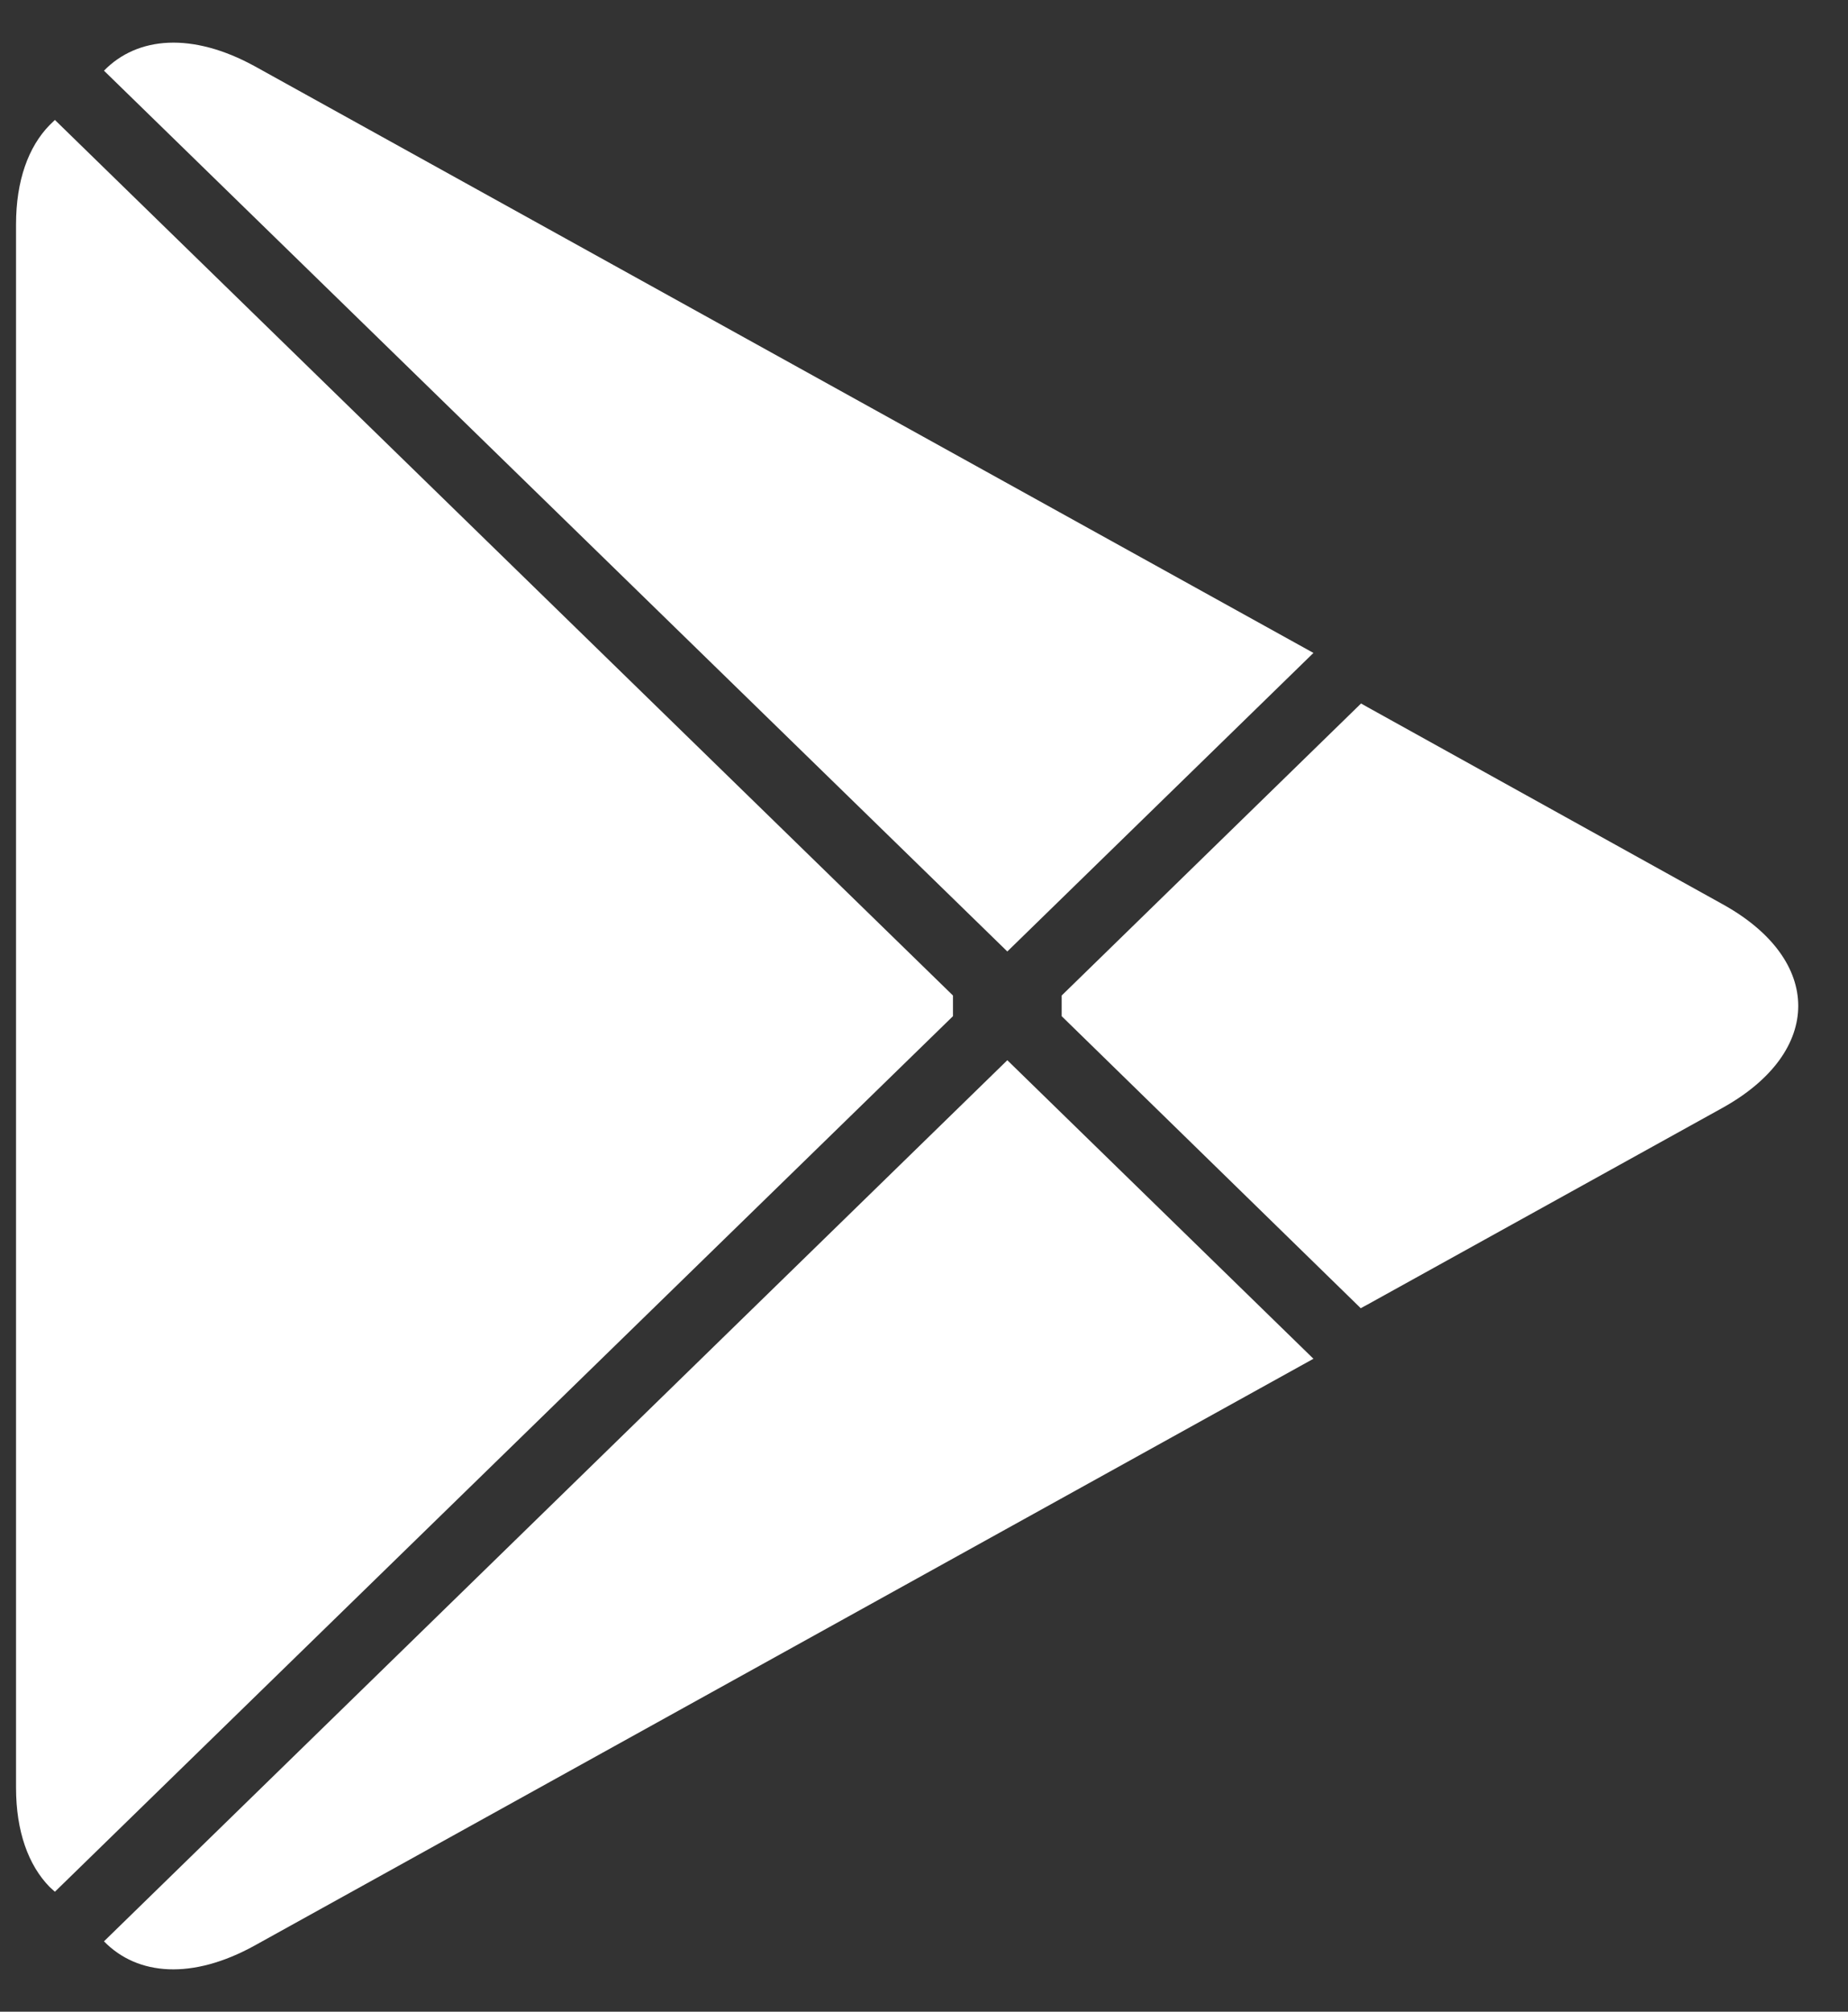 <svg width="34" height="37" viewBox="0 0 34 37" fill="none" xmlns="http://www.w3.org/2000/svg">
<rect x="0" y="0" width="34" height="37" fill="#333333" stroke="none"/>
<path d="M0.913 2.3C0.522 2.7 0.295 3.323 0.295 4.129V32.878C0.295 33.684 0.522 34.306 0.913 34.706L1.01 34.794L17.533 18.69V18.31L1.01 2.206L0.913 2.3Z" fill="white"/>
<path d="M25.035 24.061L19.533 18.69V18.31L25.041 12.939L25.165 13.009L31.688 16.628C33.55 17.655 33.55 19.345 31.688 20.378L25.165 23.991L25.035 24.061Z" fill="white"/>
<path d="M24.165 24.991L18.533 19.5L1.913 35.706C2.531 36.34 3.54 36.416 4.686 35.783L24.165 24.991Z" fill="white"/>
<path d="M24.165 12.009L4.686 1.218C3.54 0.59 2.531 0.667 1.913 1.3L18.533 17.5L24.165 12.009Z" fill="white"/>
</svg>
